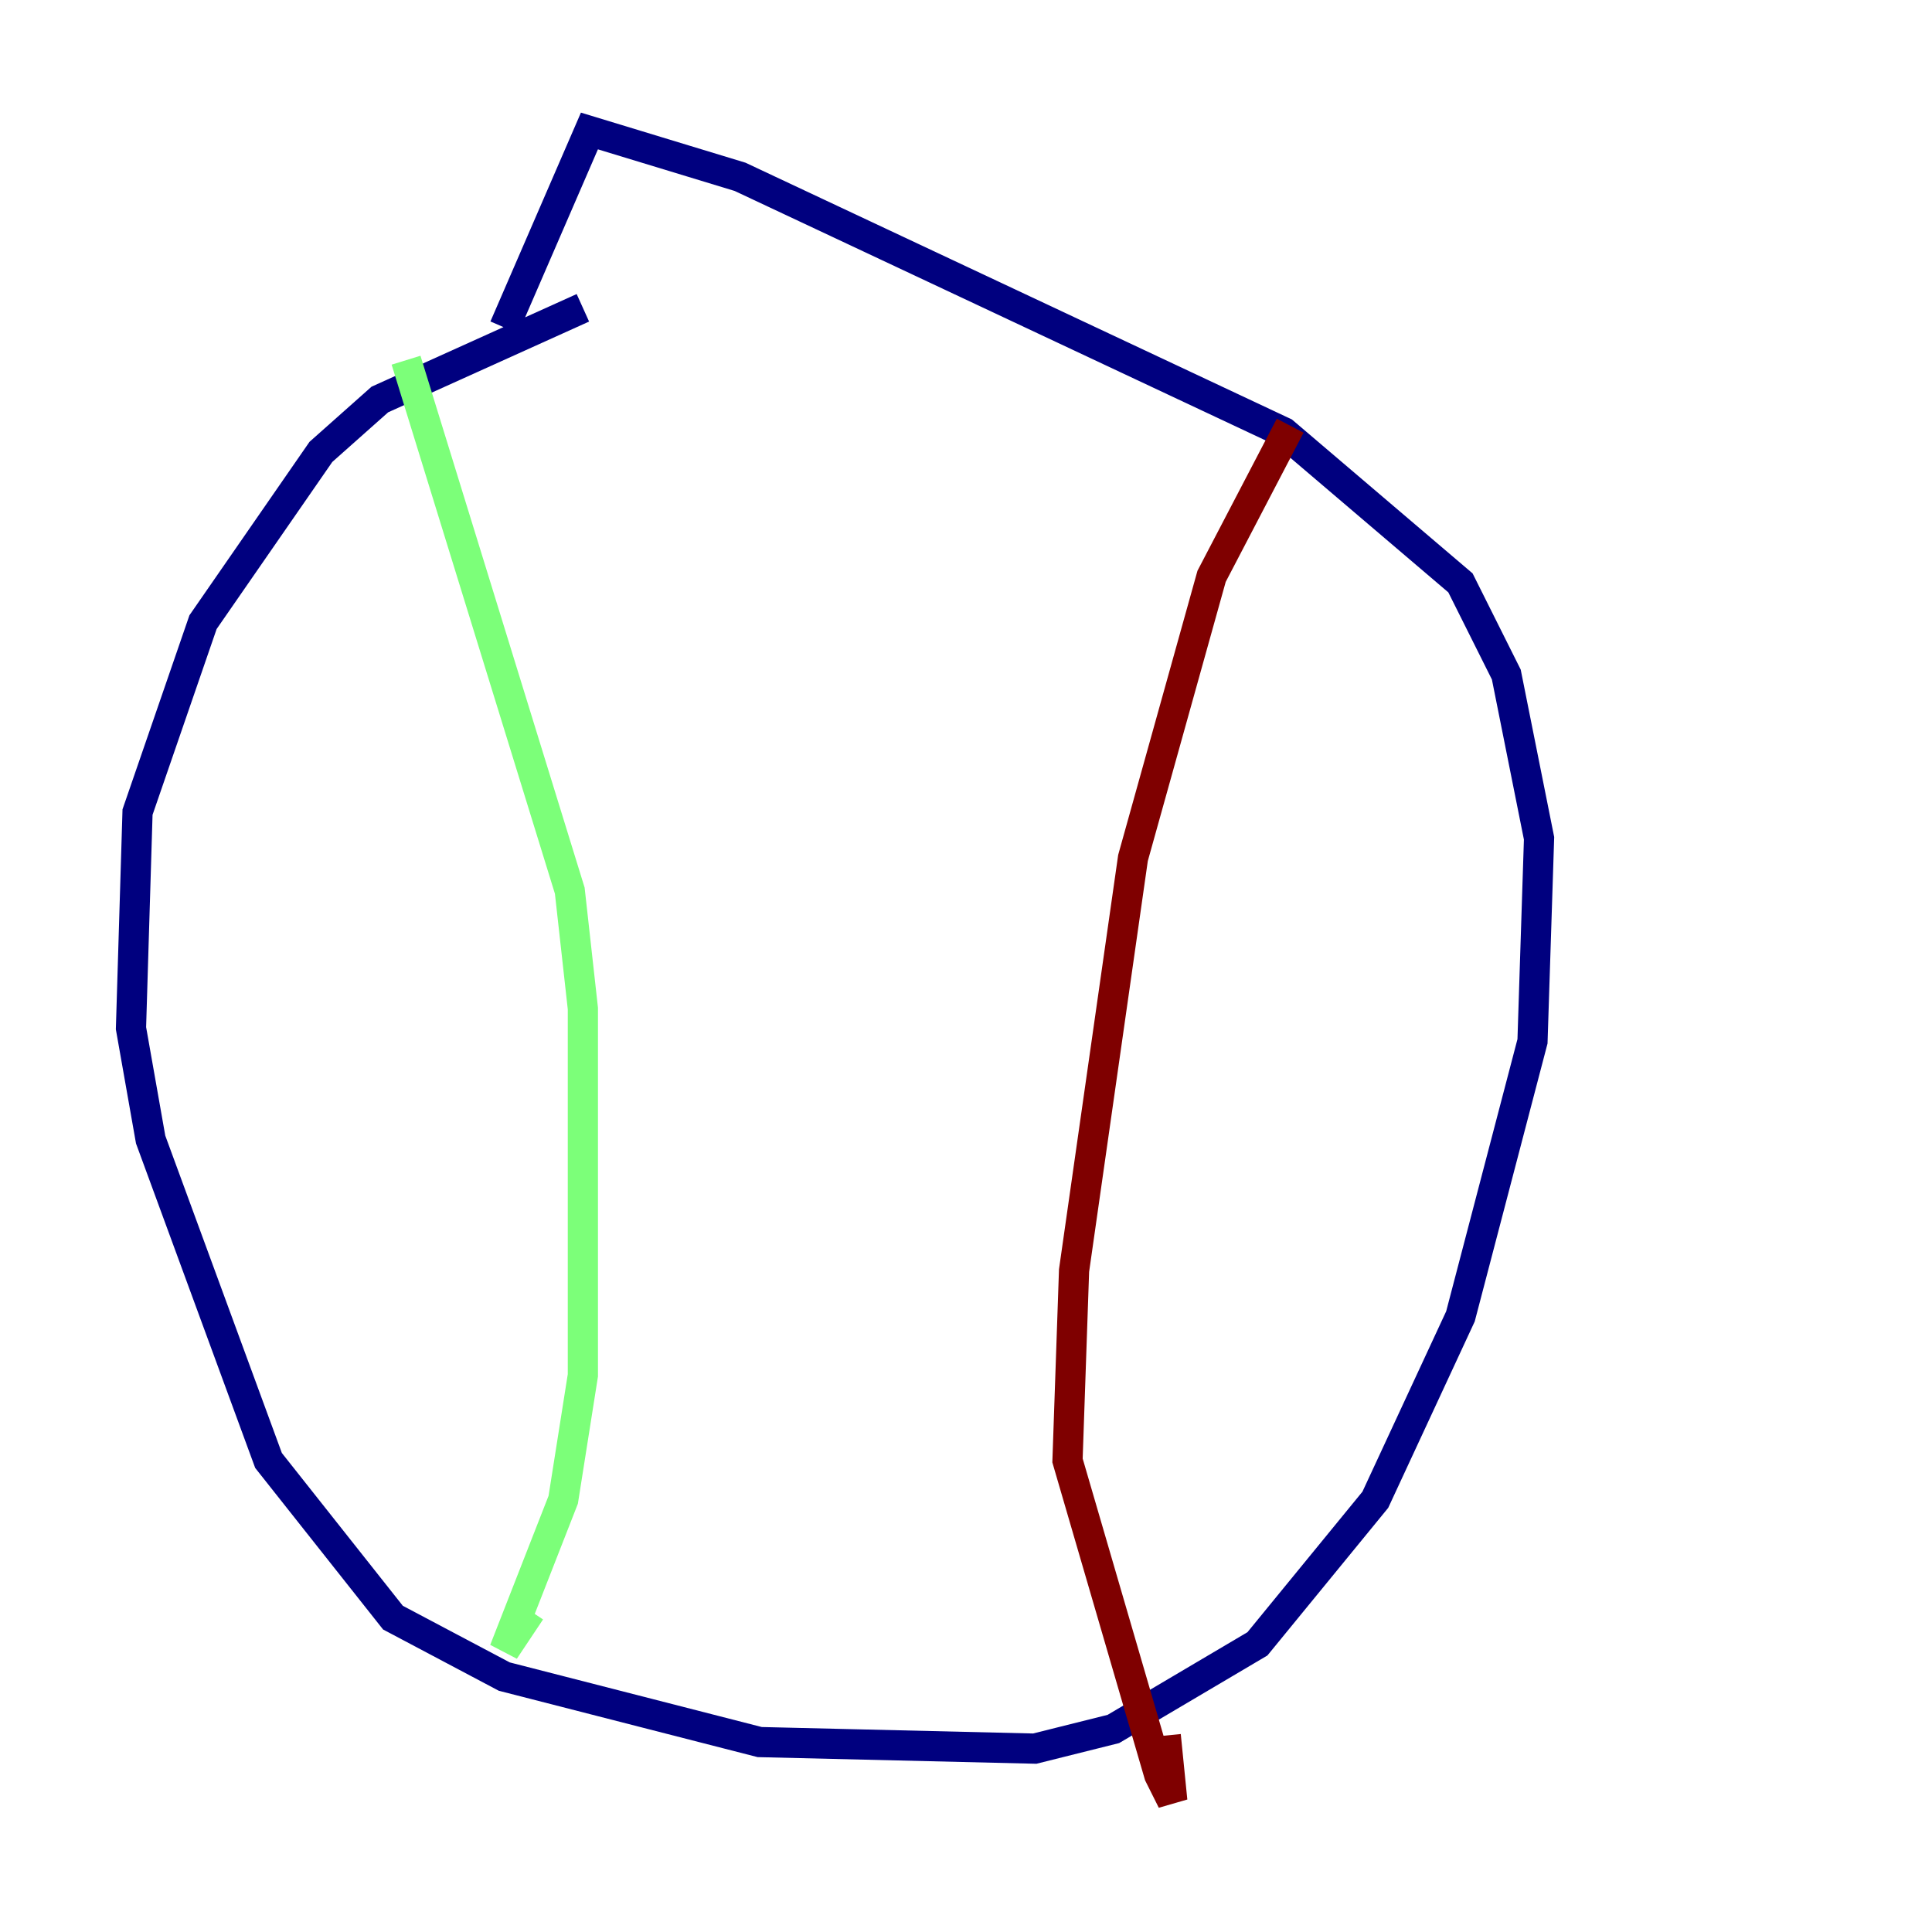 <?xml version="1.0" encoding="utf-8" ?>
<svg baseProfile="tiny" height="128" version="1.2" viewBox="0,0,128,128" width="128" xmlns="http://www.w3.org/2000/svg" xmlns:ev="http://www.w3.org/2001/xml-events" xmlns:xlink="http://www.w3.org/1999/xlink"><defs /><polyline fill="none" points="38.617,20.393 25.166,26.468 21.261,29.939 13.451,41.22 9.112,53.803 8.678,68.122 9.98,75.498 17.79,96.759 26.034,107.173 33.41,111.078 50.332,115.417 68.556,115.851 73.763,114.549 83.308,108.909 91.119,99.363 96.759,87.214 101.532,68.99 101.966,55.539 99.797,44.691 96.759,38.617 85.044,28.637 49.031,11.715 39.051,8.678 33.41,21.695" stroke="#00007f" stroke-width="2" /><polyline fill="none" points="26.902,23.864 37.749,59.01 38.617,66.82 38.617,91.119 37.315,99.363 33.41,109.342 35.146,106.739" stroke="#7cff79" stroke-width="2" /><polyline fill="none" points="85.478,28.203 80.271,38.183 75.064,56.841 71.159,84.176 70.725,96.759 76.8,117.586 77.668,119.322 77.234,114.983" stroke="#7f0000" stroke-width="2" /></svg>